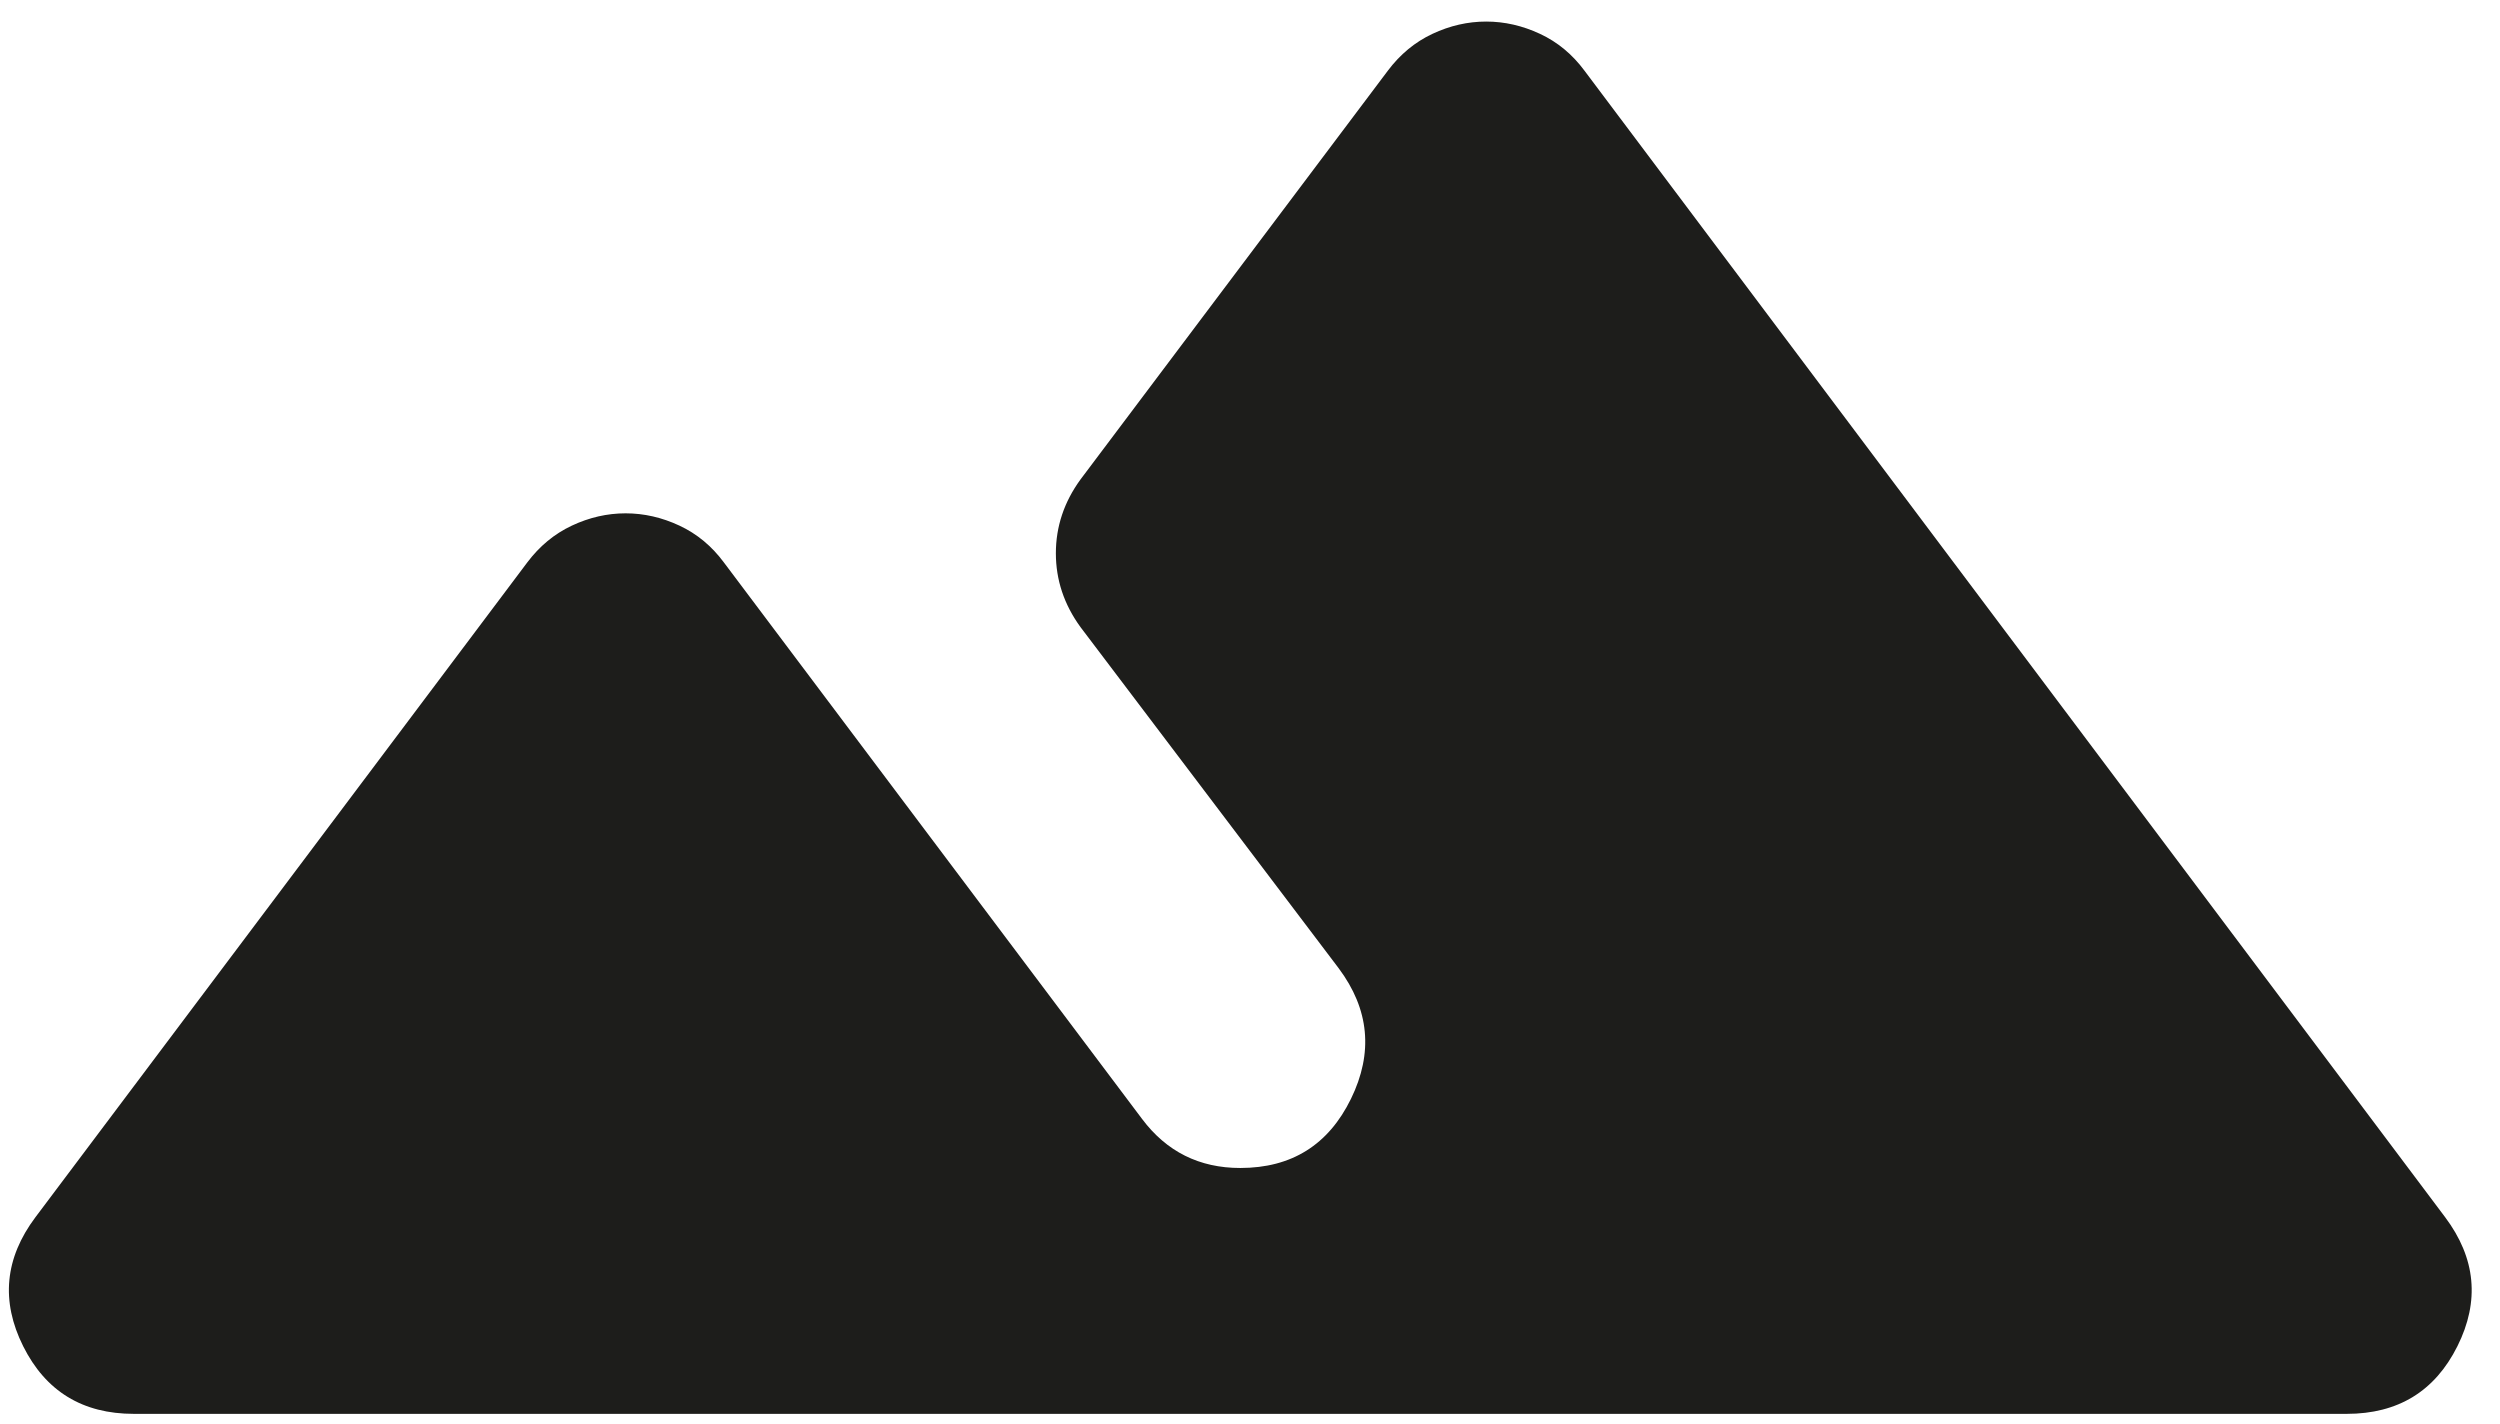 <svg width="72" height="41" viewBox="0 0 72 41" fill="none" xmlns="http://www.w3.org/2000/svg">
<path d="M1.022 35.054L15.184 16.2C15.539 15.728 15.967 15.374 16.47 15.138C16.972 14.902 17.488 14.784 18.017 14.784C18.546 14.784 19.063 14.902 19.568 15.138C20.073 15.374 20.5 15.728 20.849 16.2L32.888 32.221C33.242 32.694 33.655 33.048 34.127 33.284C34.599 33.52 35.13 33.638 35.72 33.638C37.196 33.638 38.258 32.974 38.907 31.648C39.556 30.321 39.438 29.067 38.553 27.884L31.117 18.059C30.645 17.41 30.409 16.701 30.409 15.934C30.409 15.167 30.645 14.459 31.117 13.81L39.969 2.037C40.323 1.565 40.752 1.211 41.254 0.975C41.757 0.739 42.273 0.621 42.802 0.621C43.33 0.621 43.847 0.739 44.352 0.975C44.858 1.211 45.285 1.565 45.634 2.037L70.419 35.054C71.304 36.234 71.422 37.473 70.773 38.772C70.124 40.07 69.061 40.719 67.586 40.719H3.854C2.379 40.719 1.317 40.07 0.668 38.772C0.019 37.473 0.137 36.234 1.022 35.054Z" fill="#1D1D1B"/>
</svg>
